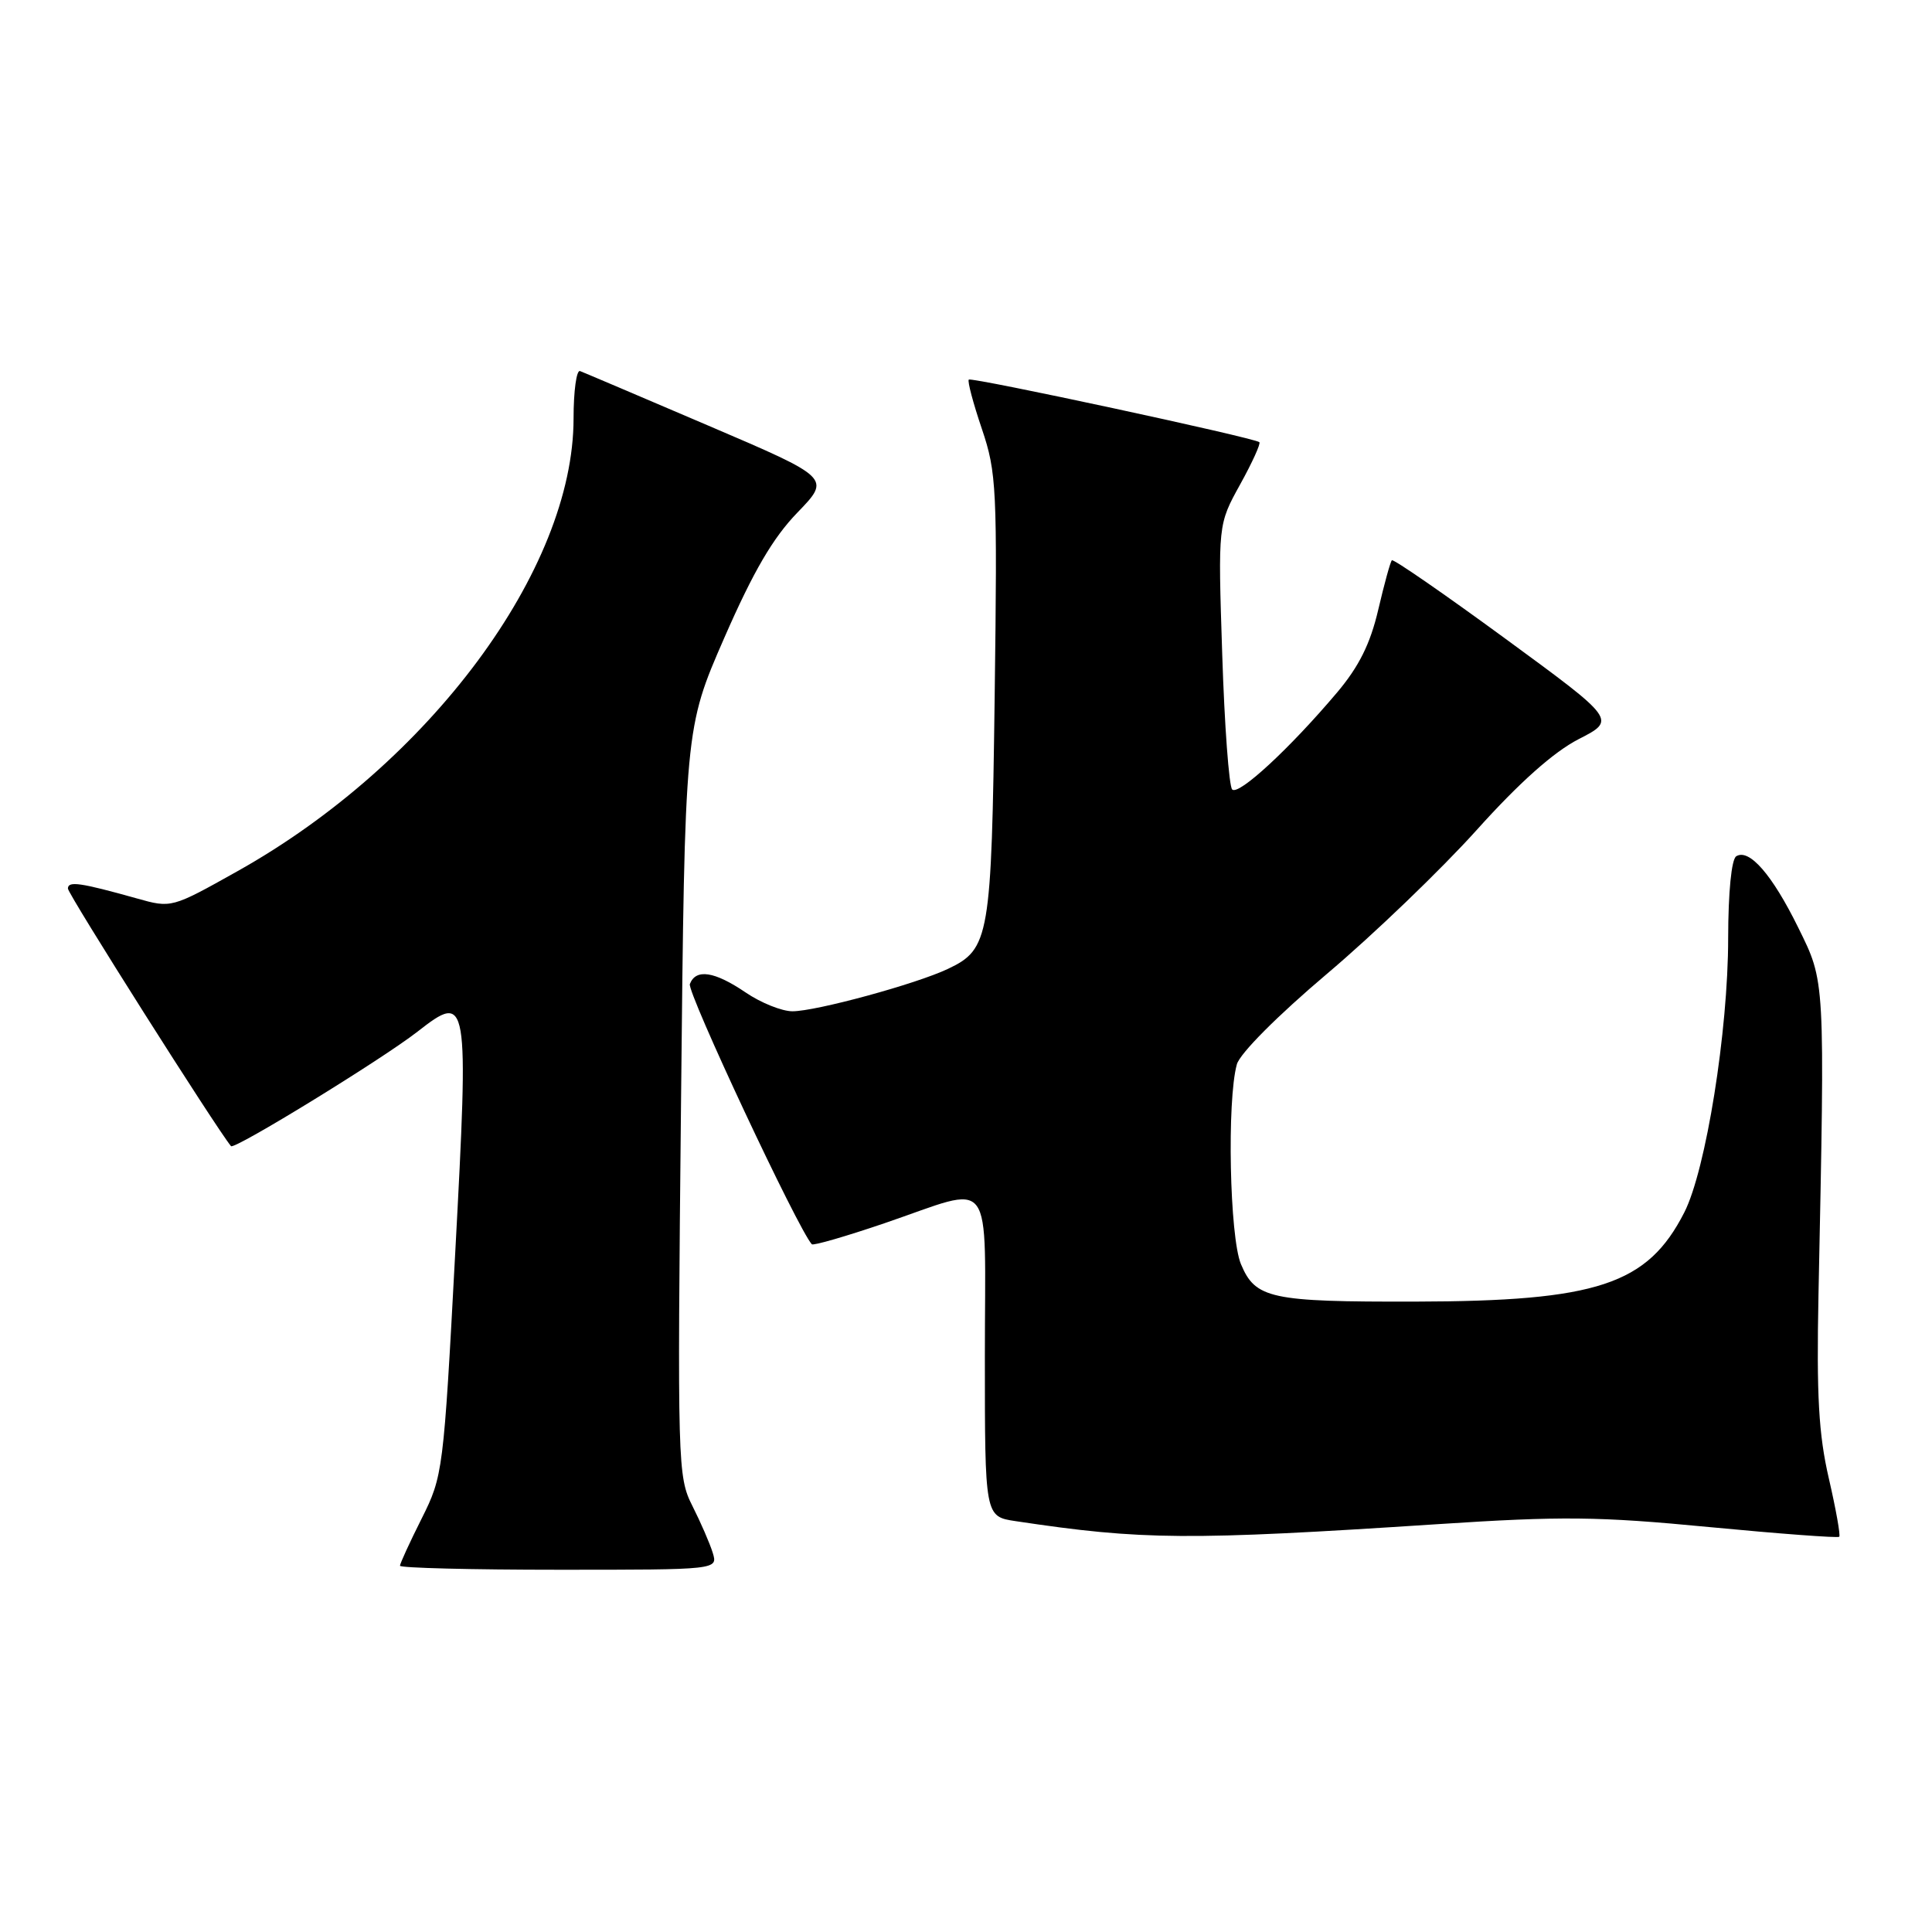 <?xml version="1.0" encoding="UTF-8" standalone="no"?>
<!DOCTYPE svg PUBLIC "-//W3C//DTD SVG 1.1//EN" "http://www.w3.org/Graphics/SVG/1.1/DTD/svg11.dtd" >
<svg xmlns="http://www.w3.org/2000/svg" xmlns:xlink="http://www.w3.org/1999/xlink" version="1.1" viewBox="0 0 256 256">
 <g >
 <path fill="currentColor"
d=" M 94.44 205.75 C 94.06 204.51 92.84 201.71 91.74 199.53 C 89.79 195.67 89.75 194.14 90.24 146.03 C 90.74 96.50 90.74 96.50 95.98 84.50 C 99.83 75.70 102.41 71.28 105.66 67.92 C 110.09 63.34 110.09 63.34 93.91 56.42 C 85.01 52.61 77.34 49.35 76.86 49.17 C 76.39 48.98 76.00 51.81 76.00 55.45 C 76.00 75.45 56.92 101.17 31.50 115.42 C 22.72 120.34 22.72 120.34 18.11 119.04 C 10.64 116.95 9.00 116.71 9.00 117.74 C 9.00 118.47 28.65 149.50 30.61 151.87 C 31.03 152.39 50.63 140.36 55.32 136.70 C 62.05 131.45 62.14 131.98 60.32 166.00 C 58.77 195.02 58.69 195.59 55.87 201.22 C 54.29 204.37 53.00 207.18 53.00 207.47 C 53.00 207.76 62.48 208.00 74.07 208.00 C 95.13 208.00 95.13 208.00 94.44 205.75 Z  M 190.50 201.96 C 206.96 200.88 211.77 200.93 226.44 202.34 C 235.75 203.23 243.52 203.81 243.71 203.63 C 243.89 203.45 243.27 199.97 242.33 195.90 C 240.98 190.06 240.69 184.93 240.96 171.50 C 241.82 129.39 241.86 130.19 238.27 122.90 C 234.82 115.89 231.78 112.40 230.06 113.46 C 229.43 113.86 229.00 118.20 228.99 124.31 C 228.99 136.64 226.04 155.04 223.18 160.65 C 218.30 170.22 211.66 172.42 187.50 172.47 C 168.32 172.51 166.35 172.08 164.43 167.50 C 162.93 163.90 162.56 145.80 163.89 141.03 C 164.29 139.59 169.28 134.58 175.84 129.03 C 182.04 123.79 190.95 115.22 195.65 110.00 C 201.32 103.69 205.87 99.64 209.18 97.94 C 214.16 95.39 214.16 95.39 199.47 84.63 C 191.40 78.72 184.63 74.04 184.43 74.24 C 184.23 74.43 183.42 77.39 182.62 80.81 C 181.57 85.31 180.07 88.32 177.17 91.76 C 170.91 99.17 164.12 105.45 163.27 104.61 C 162.85 104.18 162.25 96.11 161.95 86.67 C 161.39 69.50 161.39 69.50 164.32 64.20 C 165.93 61.29 167.08 58.76 166.87 58.59 C 166.20 58.00 128.73 49.94 128.37 50.30 C 128.17 50.49 128.95 53.43 130.10 56.82 C 132.06 62.63 132.16 64.68 131.80 92.24 C 131.38 124.24 131.12 125.77 125.61 128.38 C 121.38 130.39 108.13 134.00 105.00 134.00 C 103.61 134.00 100.81 132.88 98.79 131.50 C 94.66 128.70 92.20 128.33 91.41 130.39 C 91.00 131.43 105.75 162.90 107.57 164.87 C 107.76 165.08 112.10 163.82 117.21 162.08 C 132.00 157.04 130.50 155.05 130.50 179.73 C 130.50 200.95 130.50 200.95 134.58 201.56 C 151.42 204.09 157.35 204.13 190.50 201.96 Z "/>
</g>
</svg>